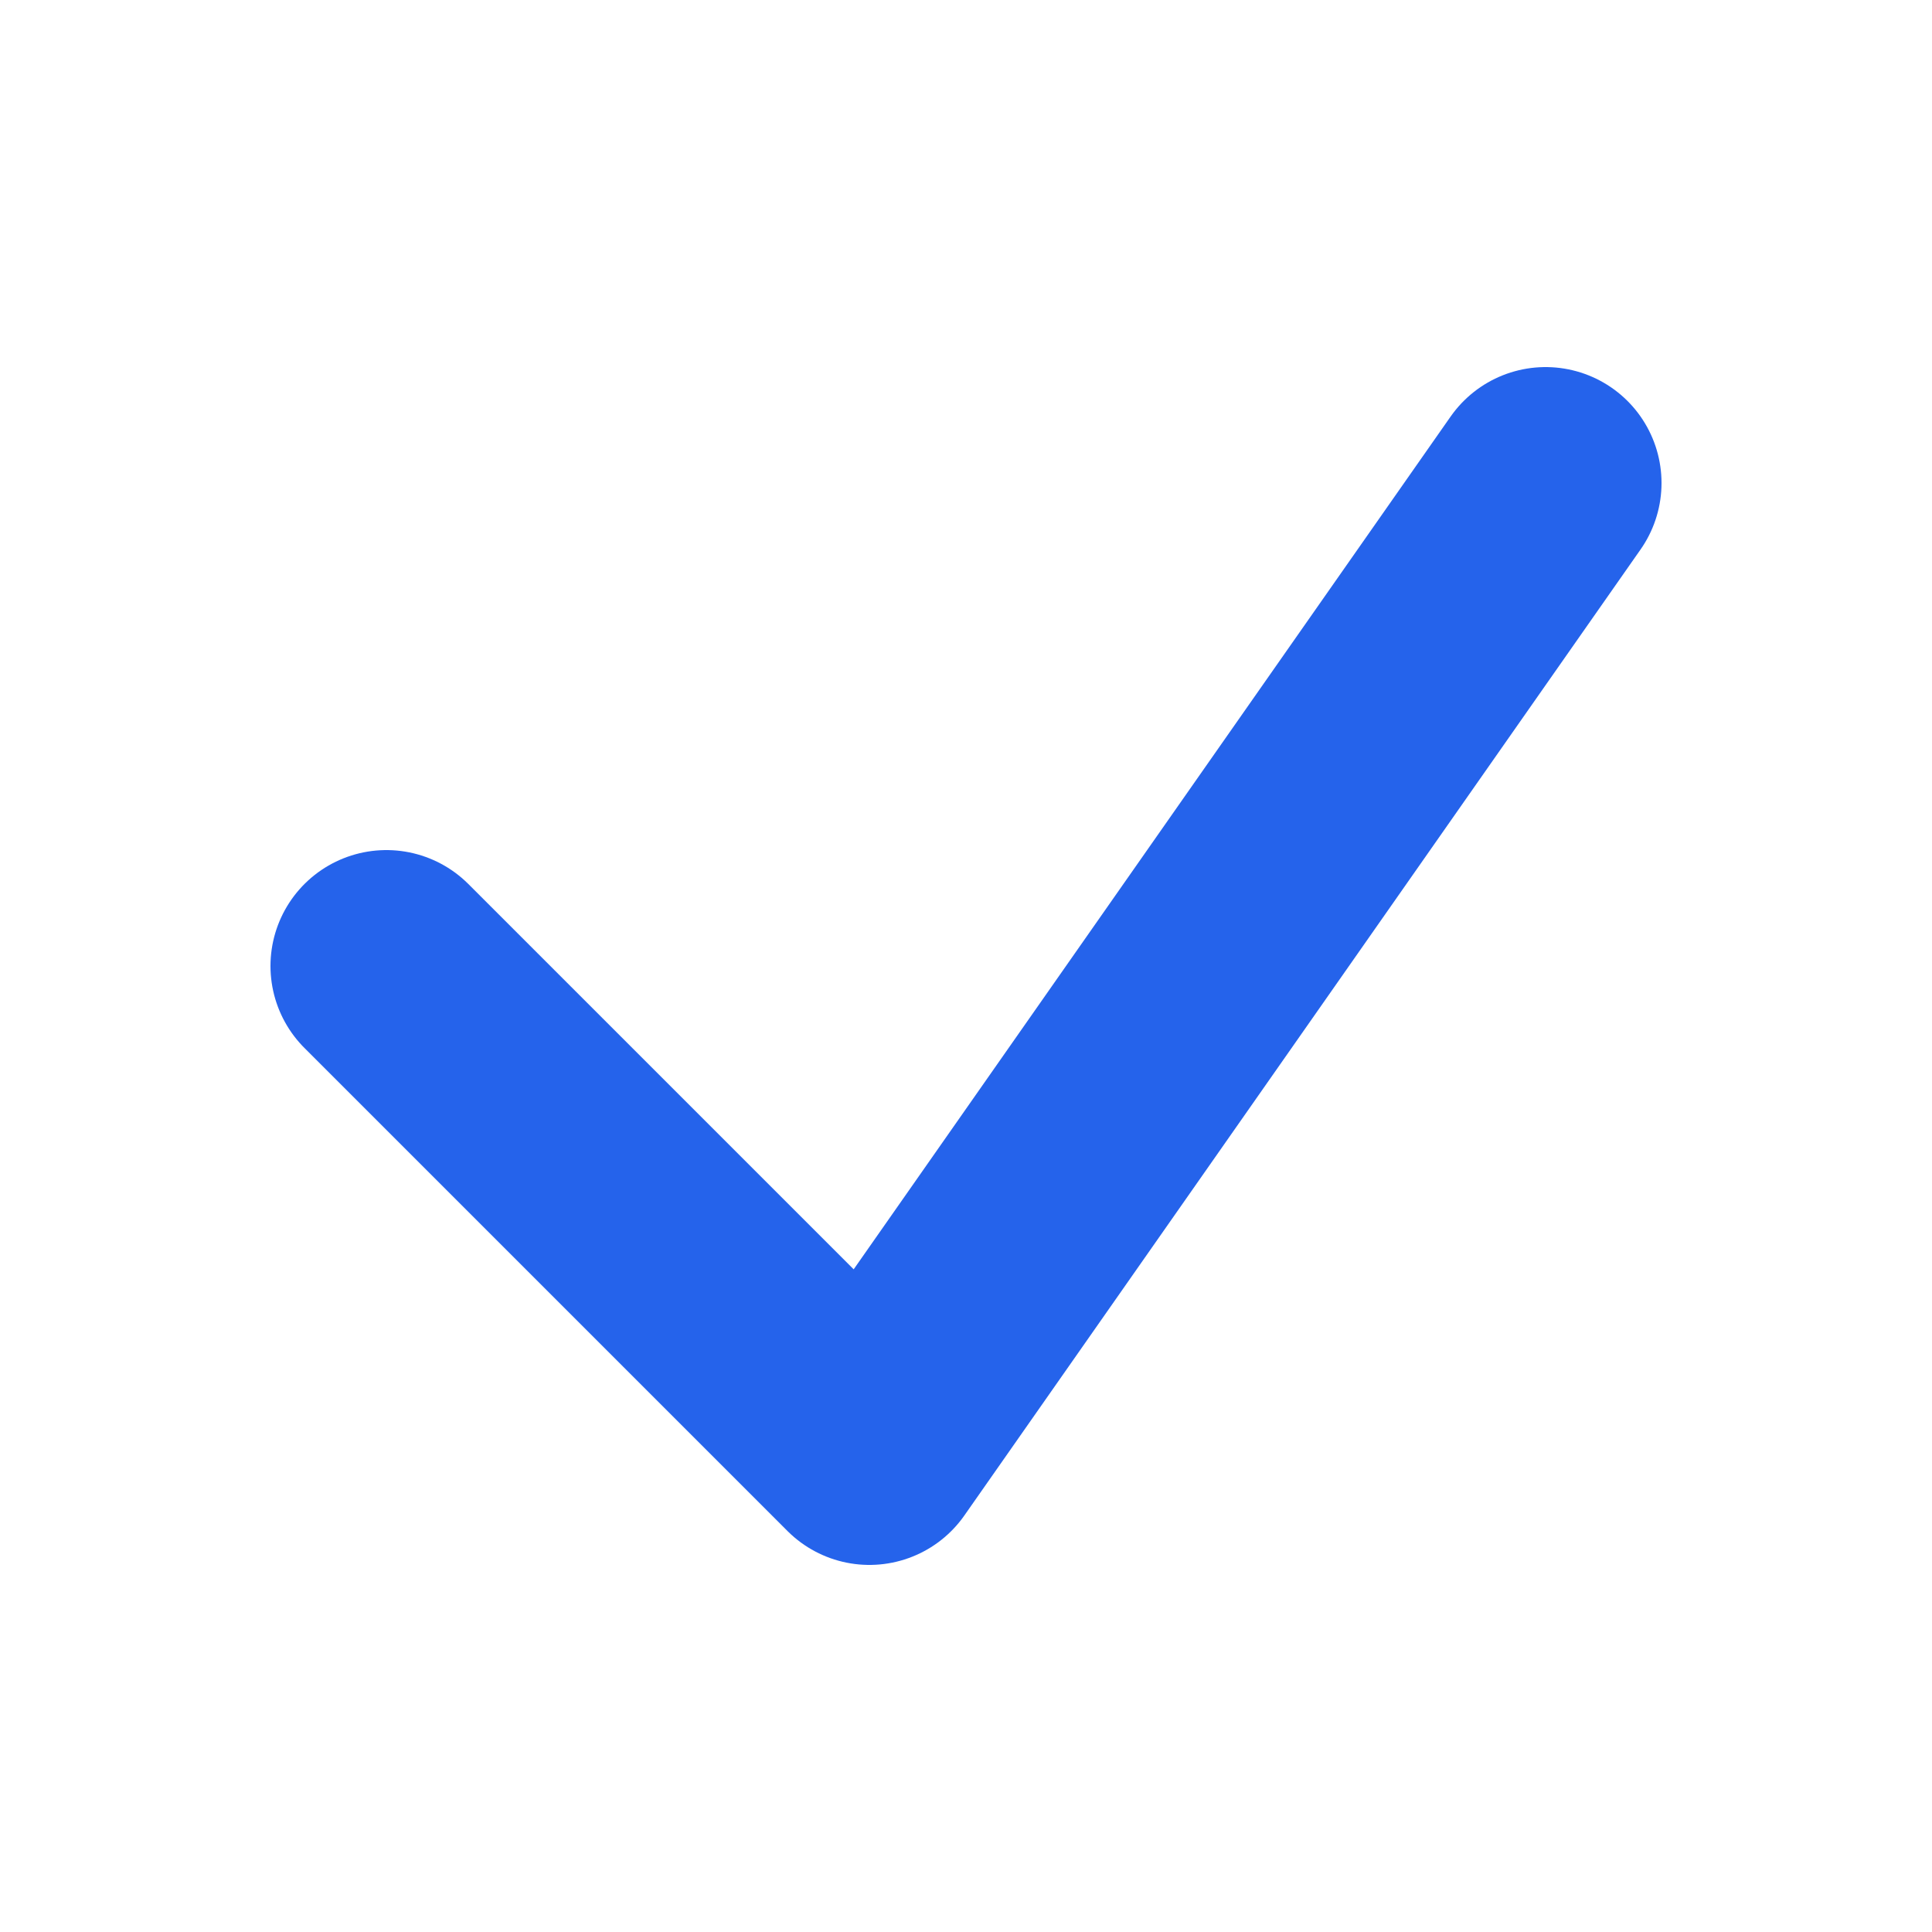 <svg xmlns="http://www.w3.org/2000/svg" viewBox="0 0 100 100" width="32" height="32">
  <path
    d="M20 50 L45 75 L80 25"
    fill="none"
    stroke="#2563EB"
    stroke-width="12"
    stroke-linecap="round"
    stroke-linejoin="round"
  />
</svg>